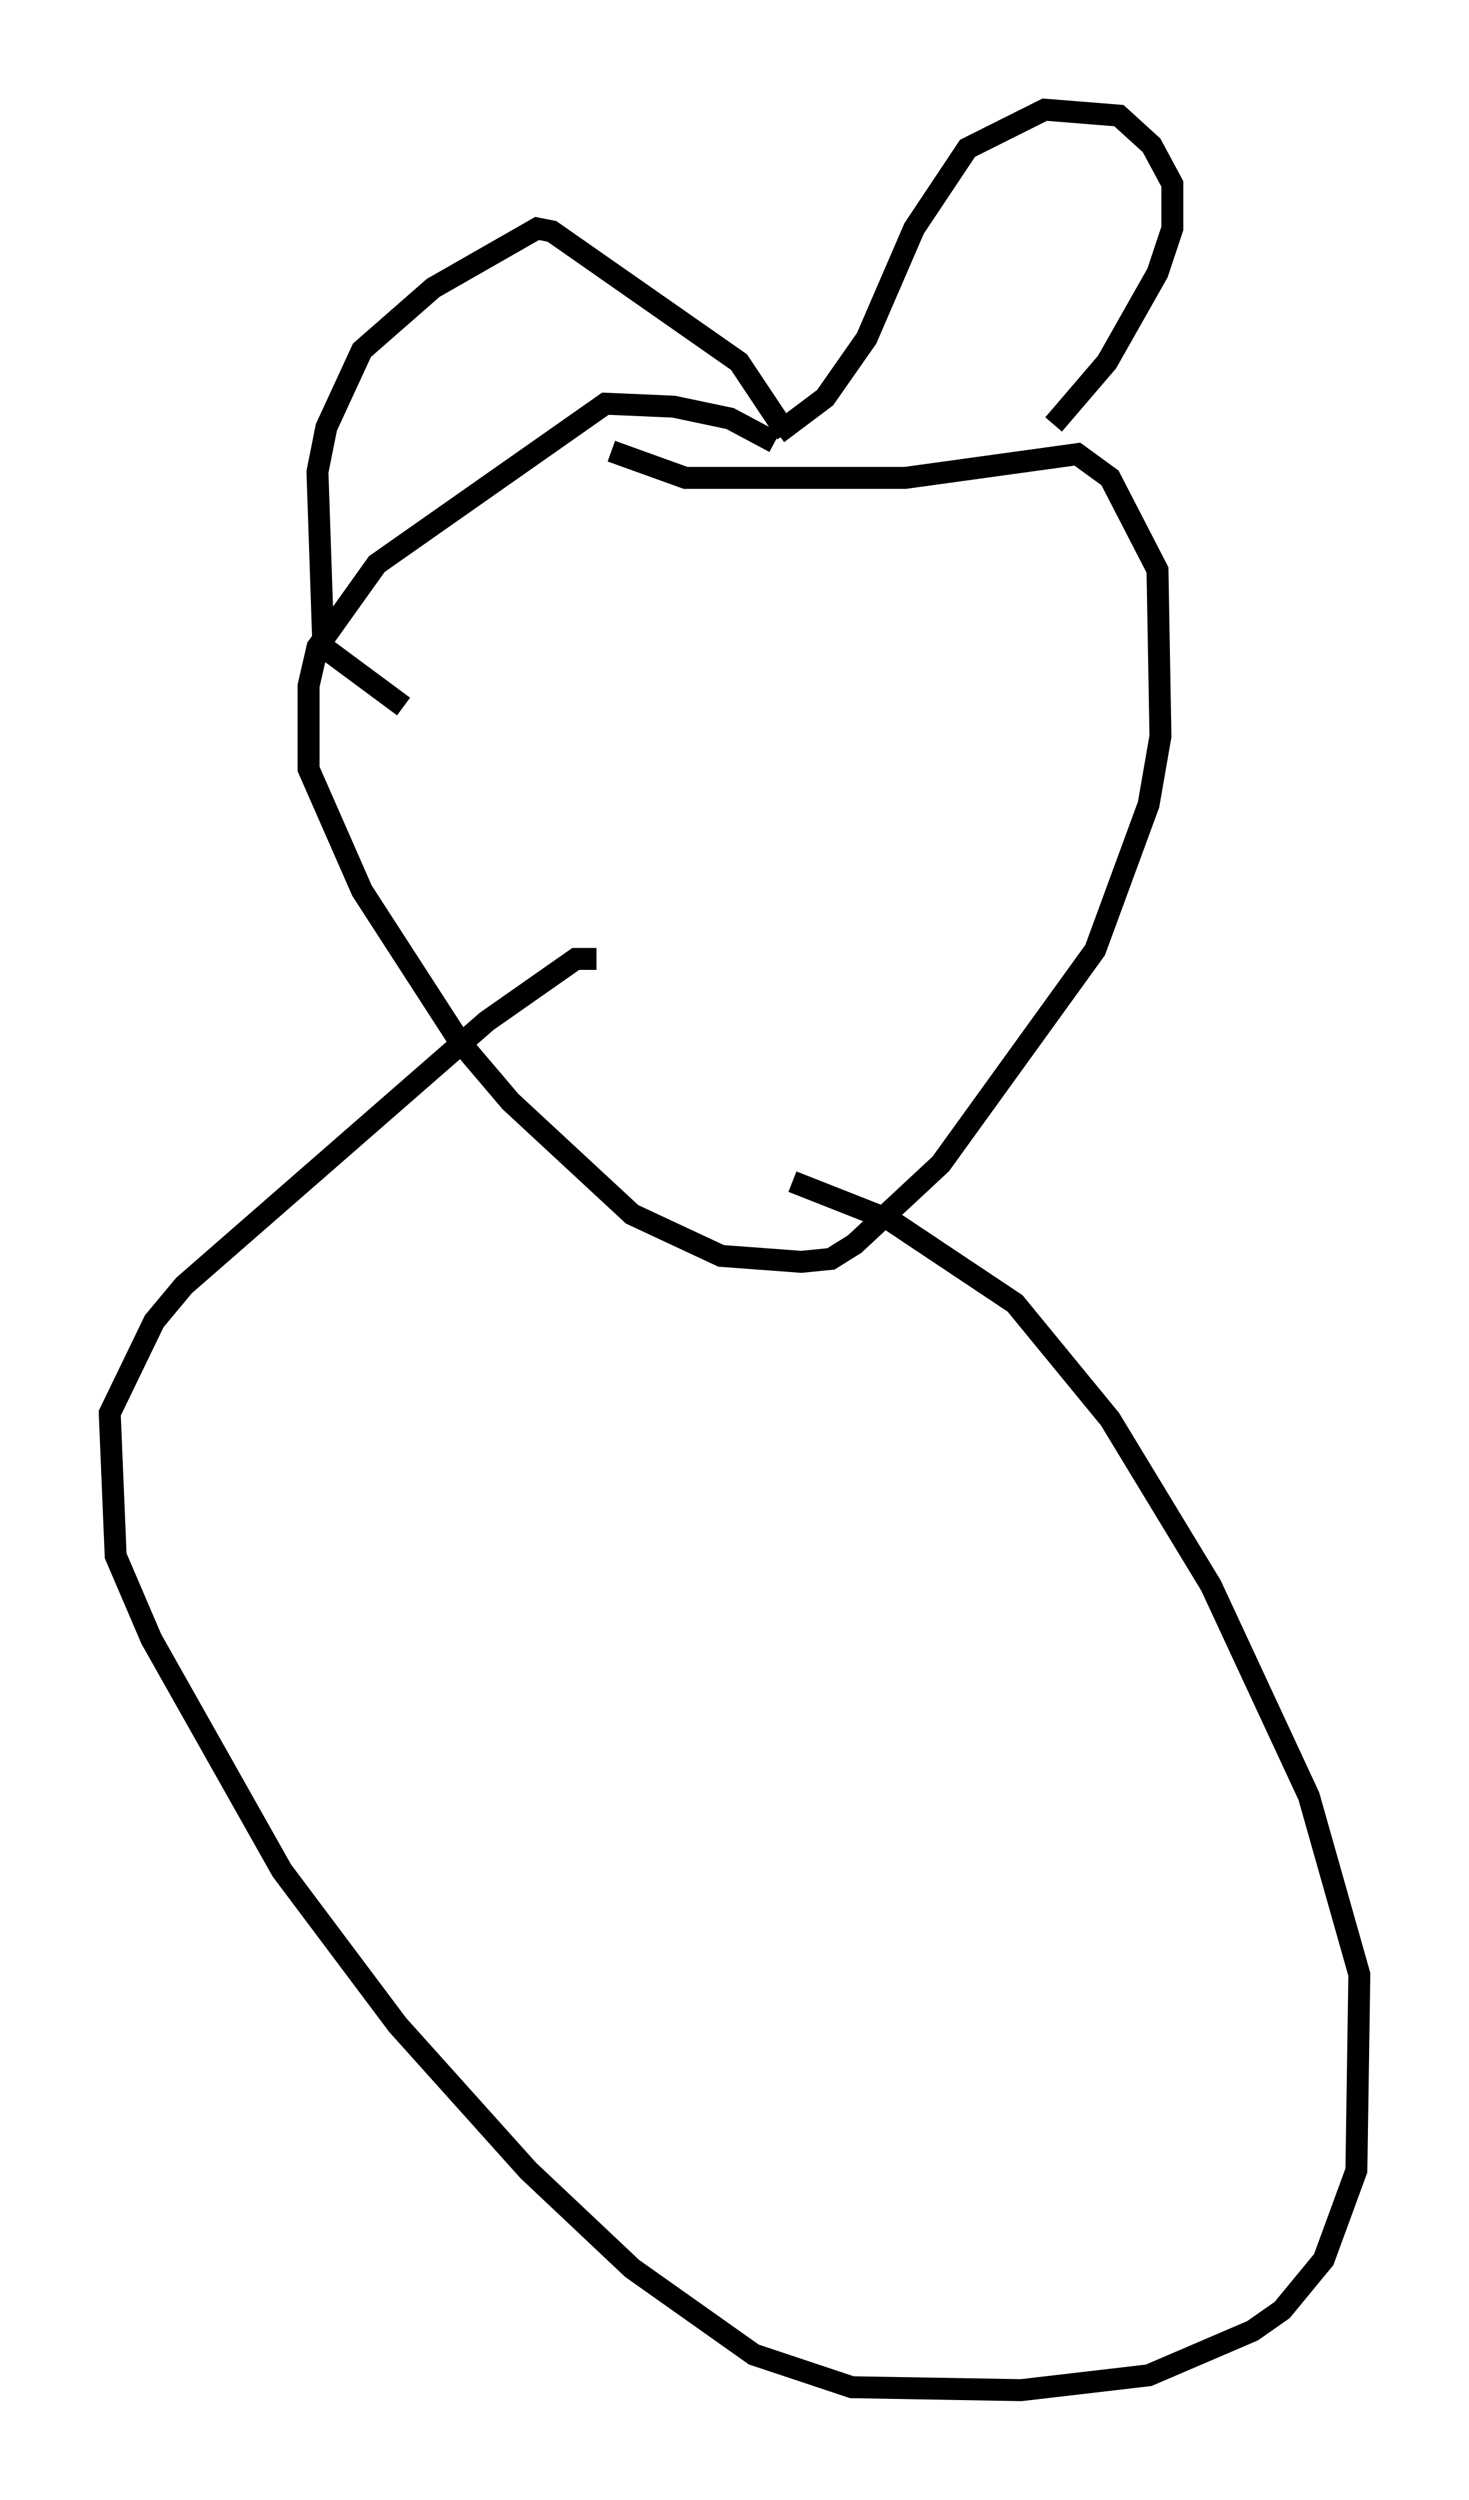 <?xml version="1.0" encoding="utf-8" ?>
<svg baseProfile="full" height="113.923" version="1.1" width="66.968" xmlns="http://www.w3.org/2000/svg" xmlns:ev="http://www.w3.org/2001/xml-events" xmlns:xlink="http://www.w3.org/1999/xlink"><defs /><rect fill="white" height="113.923" width="66.968" x="0" y="0" /><path d="M37.205, 20.291 m-1.894, -0.135 l-2.03, -1.083 -2.571, -0.541 l-3.112, -0.135 -10.419, 7.307 l-2.706, 3.789 -0.406, 1.759 l0.0, 3.789 2.436, 5.548 l4.465, 6.901 2.3, 2.706 l5.548, 5.142 4.059, 1.894 l3.654, 0.271 1.353, -0.135 l1.083, -0.677 3.924, -3.654 l7.036, -9.743 2.436, -6.631 l0.541, -3.112 -0.135, -7.578 l-2.165, -4.195 -1.488, -1.083 l-7.848, 1.083 -10.013, 0.0 l-3.383, -1.218 m7.578, -0.812 l2.165, -1.624 1.894, -2.706 l2.165, -5.007 2.436, -3.654 l3.518, -1.759 3.383, 0.271 l1.488, 1.353 0.947, 1.759 l0.0, 2.03 -0.677, 2.03 l-2.3, 4.059 -2.436, 2.842 m-12.178, 0.406 l-2.165, -3.248 -8.525, -5.954 l-0.677, -0.135 -4.736, 2.706 l-3.248, 2.842 -1.624, 3.518 l-0.406, 2.03 0.271, 7.984 l3.654, 2.706 m8.796, 11.502 l-0.947, 0.0 -4.059, 2.842 l-13.802, 12.043 -1.353, 1.624 l-2.03, 4.195 0.271, 6.495 l1.624, 3.789 5.954, 10.555 l5.277, 7.036 5.954, 6.631 l4.736, 4.465 5.548, 3.924 l4.465, 1.488 7.713, 0.135 l5.819, -0.677 4.736, -2.03 l1.353, -0.947 1.894, -2.3 l1.488, -4.059 0.135, -8.931 l-2.3, -8.119 -4.465, -9.607 l-4.601, -7.578 -4.33, -5.277 l-5.683, -3.789 -4.465, -1.759 " fill="none" stroke="black" stroke-width="1" /></svg>